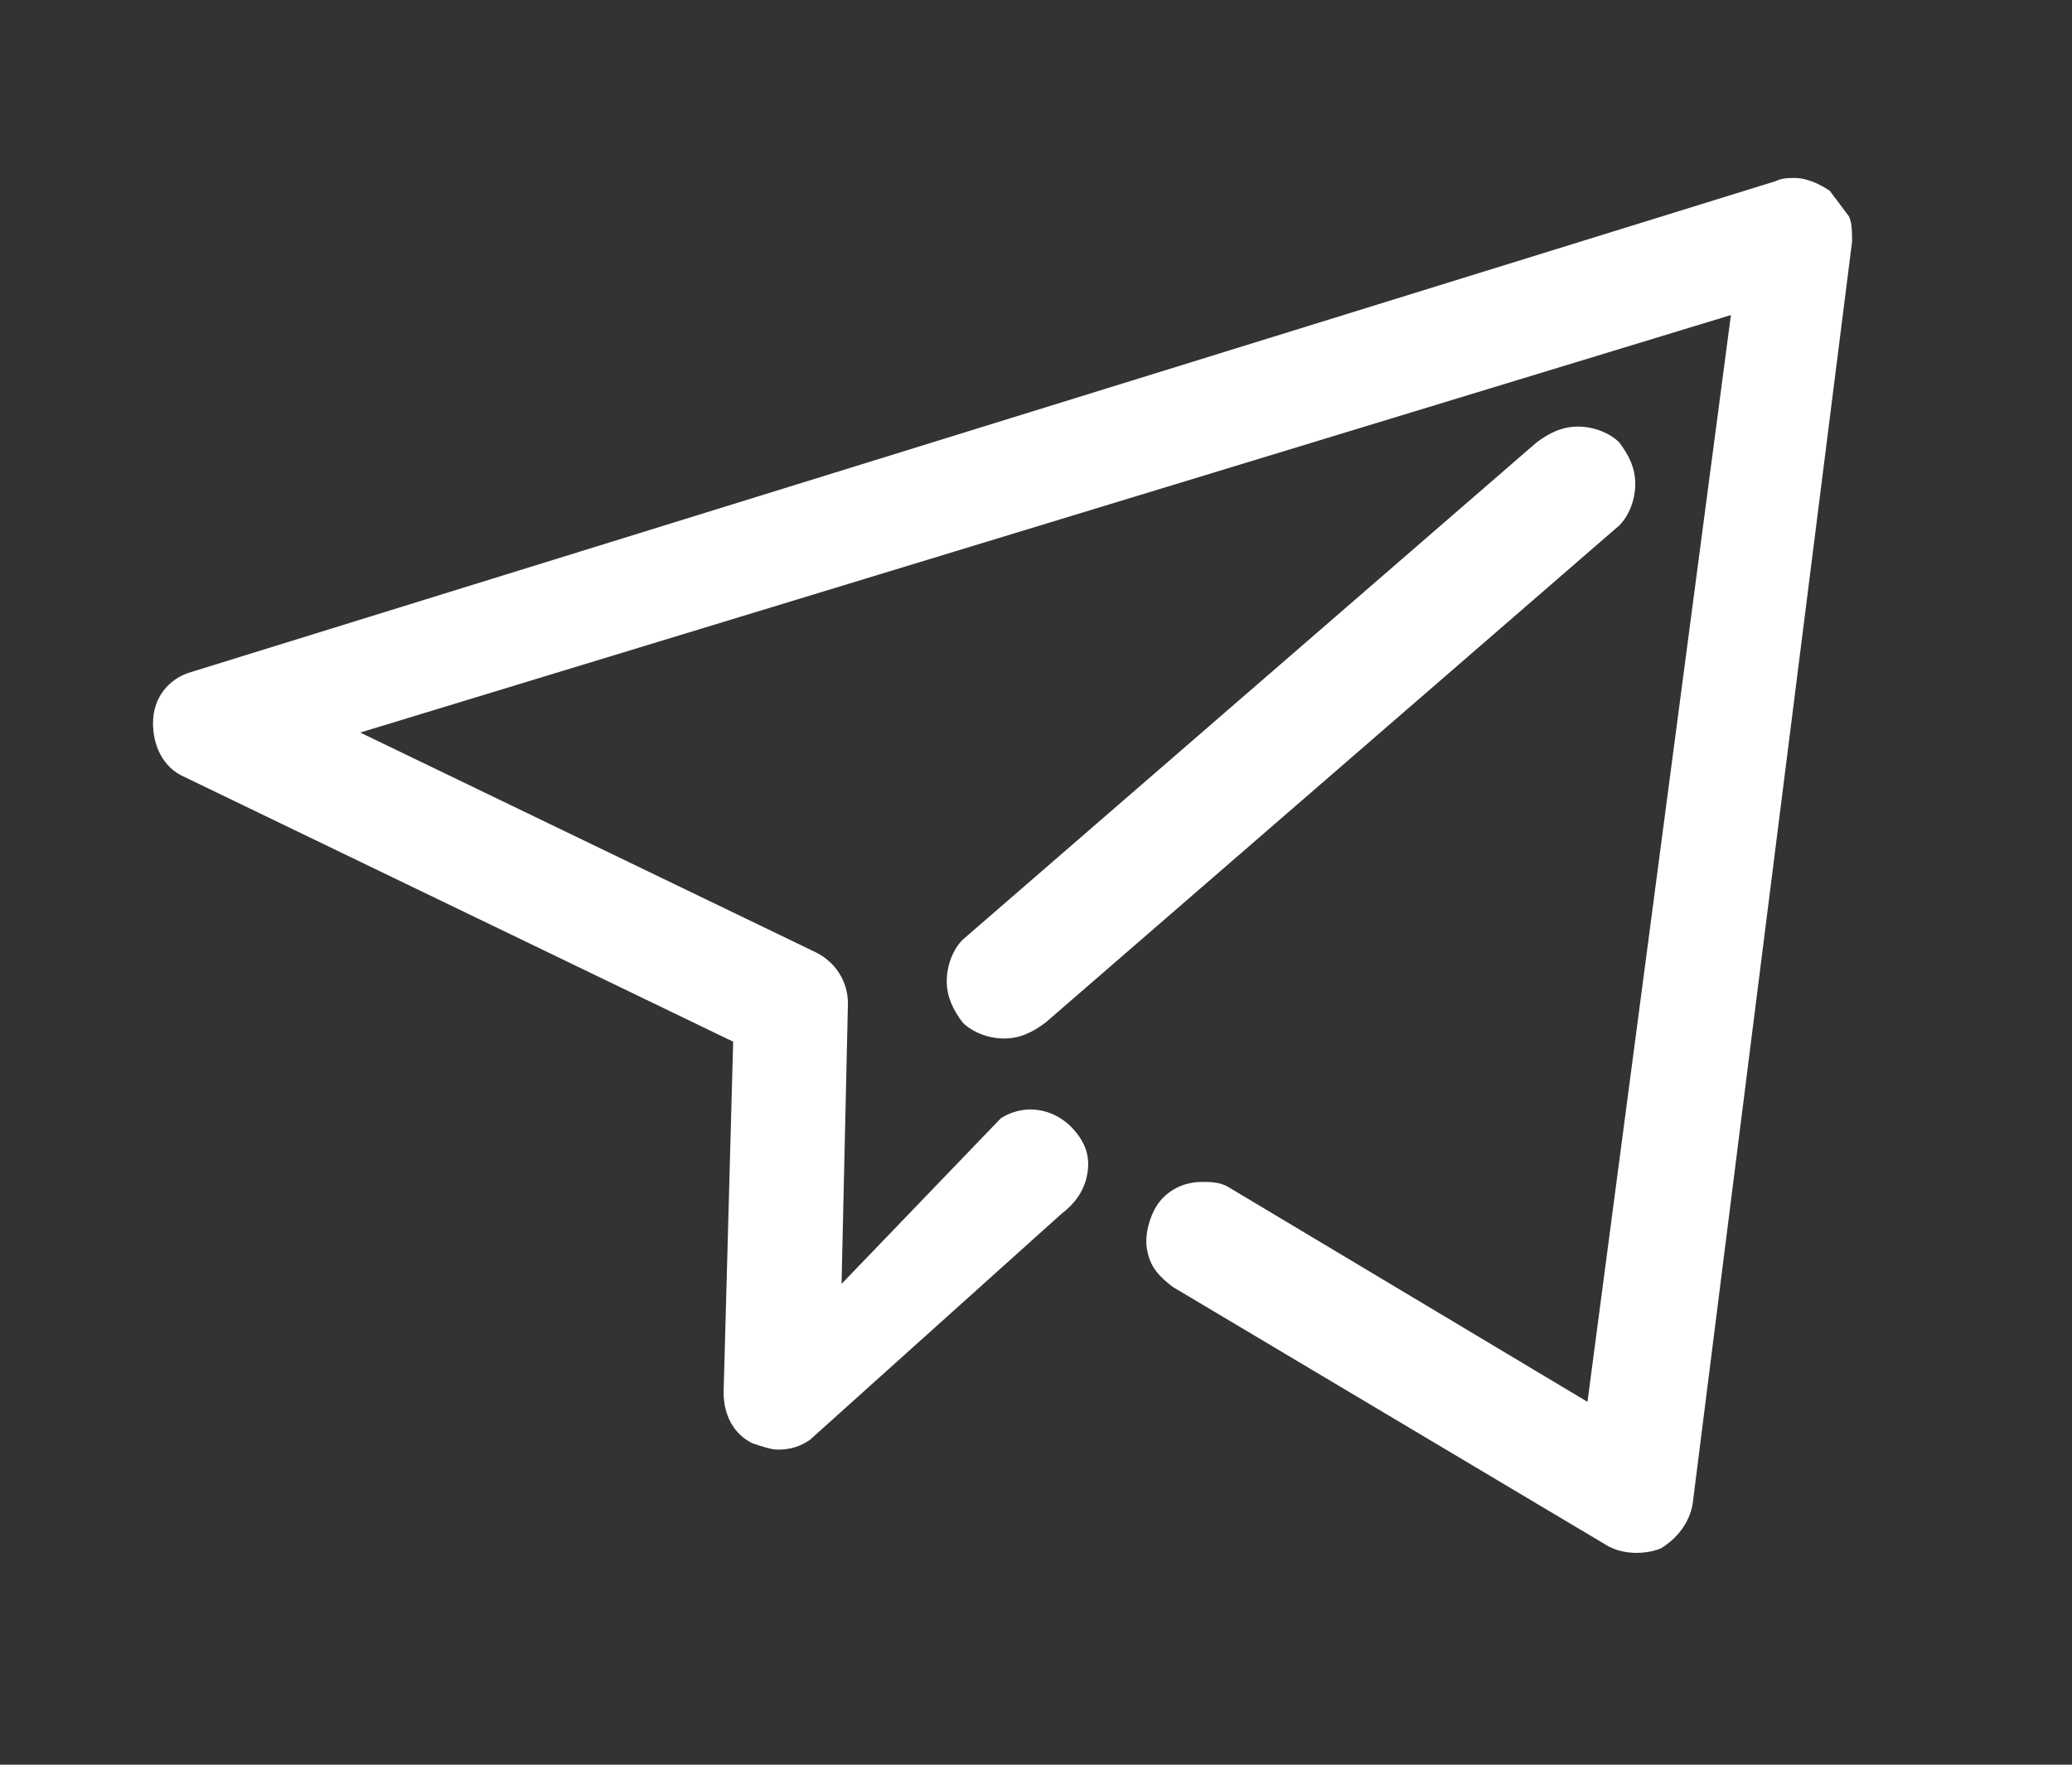 <?xml version="1.0" encoding="utf-8"?>
<!-- Generator: Adobe Illustrator 16.0.0, SVG Export Plug-In . SVG Version: 6.00 Build 0)  -->
<!DOCTYPE svg PUBLIC "-//W3C//DTD SVG 1.1//EN" "http://www.w3.org/Graphics/SVG/1.1/DTD/svg11.dtd">
<svg version="1.1" id="Layer_1" xmlns="http://www.w3.org/2000/svg" xmlns:xlink="http://www.w3.org/1999/xlink" x="0px" y="0px"
	 width="243px" height="207px" viewBox="0 0 243 207" enable-background="new 0 0 243 207" xml:space="preserve">
<rect x="0" y="0" width="243" height="207" fill="#333333" stroke="none"/>
<path fill="#FFFFFF" d="M214.588,22.375c-1.121-0.748-2.617-1.496-4.112-1.496c-0.748,0-1.495,0-2.243,0.374L22.431,78.826
	c-2.617,0.748-4.486,2.991-4.486,5.981c0,2.617,1.122,5.234,3.738,6.355l64.301,31.029l-1.121,41.123
	c0,2.616,1.121,4.86,3.364,5.981c1.122,0.374,2.243,0.748,2.991,0.748c1.496,0,2.617-0.374,3.739-1.122l29.533-26.543
	c1.496-1.122,2.617-2.616,2.991-4.485c0.374-1.87,0-3.365-1.122-4.861c-2.242-2.99-5.981-3.738-8.972-1.869l-18.692,19.44
	l0.748-32.898c0-2.616-1.495-4.86-3.738-5.981l-53.46-25.795l160.753-48.974l-16.822,127.482l-41.871-25.049
	c-1.121-0.747-2.243-0.747-3.365-0.747c-2.242,0-4.486,1.122-5.607,3.364c-0.748,1.496-1.121,3.365-0.748,4.86
	c0.375,1.869,1.496,2.991,2.991,4.112l50.843,30.281c1.869,1.121,4.486,1.121,6.355,0.374c1.869-1.122,3.365-2.991,3.738-5.233
	l18.693-148.043c0-1.122,0-2.243-0.375-2.991L214.588,22.375L214.588,22.375z M189.914,61.629c1.121-1.122,1.869-2.991,1.869-4.86
	c0-1.869-0.748-3.364-1.869-4.86c-1.121-1.122-2.991-1.869-4.86-1.869s-3.364,0.748-4.86,1.869l-67.292,58.319
	c-1.121,1.122-1.869,2.991-1.869,4.861c0,1.869,0.748,3.363,1.869,4.859c1.122,1.121,2.991,1.869,4.86,1.869
	c1.869,0,3.364-0.748,4.859-1.869L189.914,61.629z"/>
</svg>
